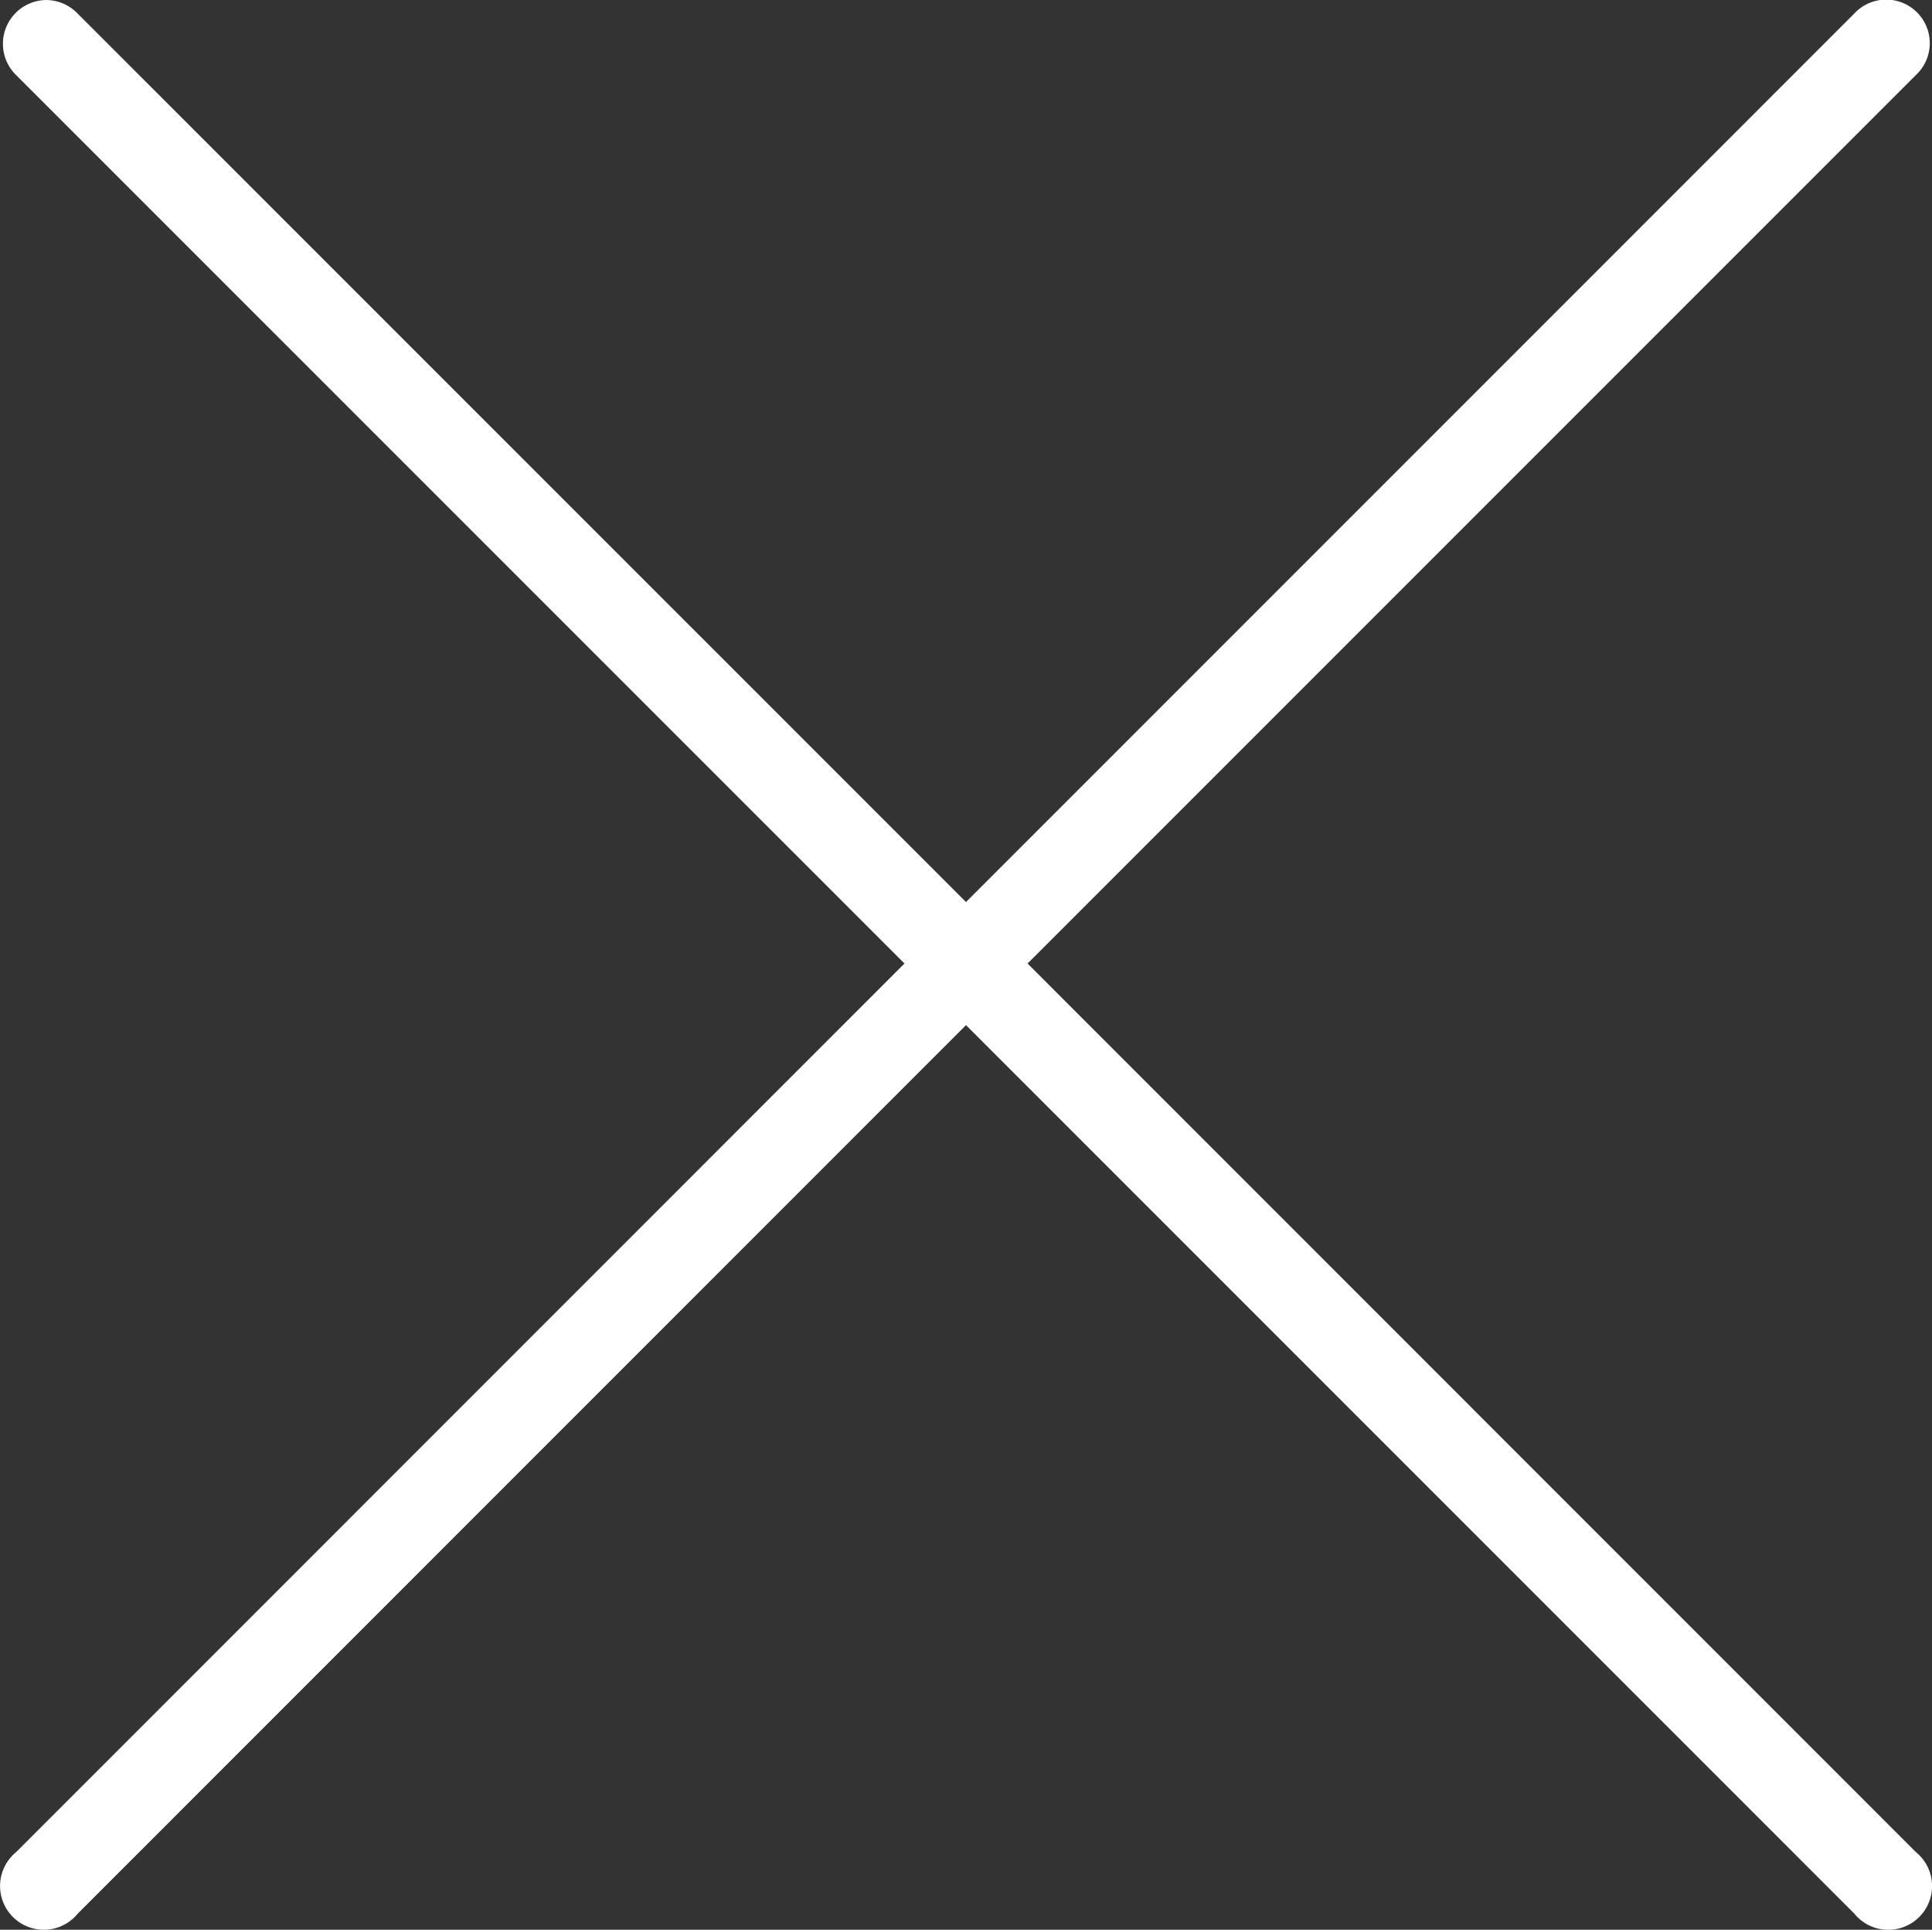 <svg xmlns="http://www.w3.org/2000/svg" width="88.3" height="88.182" viewBox="0 0 88.3 88.182">
  <rect x="0" y="0" width="88.3" height="88.182" fill="#333333" stroke="none"/>
  <g id="noun_Close_988406" transform="translate(-5.85 -5.909)">
    <g id="Group_27" data-name="Group 27" transform="translate(0 -952.362)">
      <path id="Path_5" data-name="Path 5" d="M7.969,958.272a2,2,0,0,0-1.375,3.438L47.188,1002.3,6.594,1042.9a2,2,0,1,0,2.813,2.813L50,1005.116l40.594,40.594a2,2,0,1,0,2.812-2.812L52.813,1002.3l40.594-40.594a1.99,1.99,0,1,0-2.812-2.812L50,999.491,9.406,958.9A2,2,0,0,0,7.969,958.272Z" fill="#fff" fill-rule="evenodd"/>
    </g>
  </g>
</svg>
